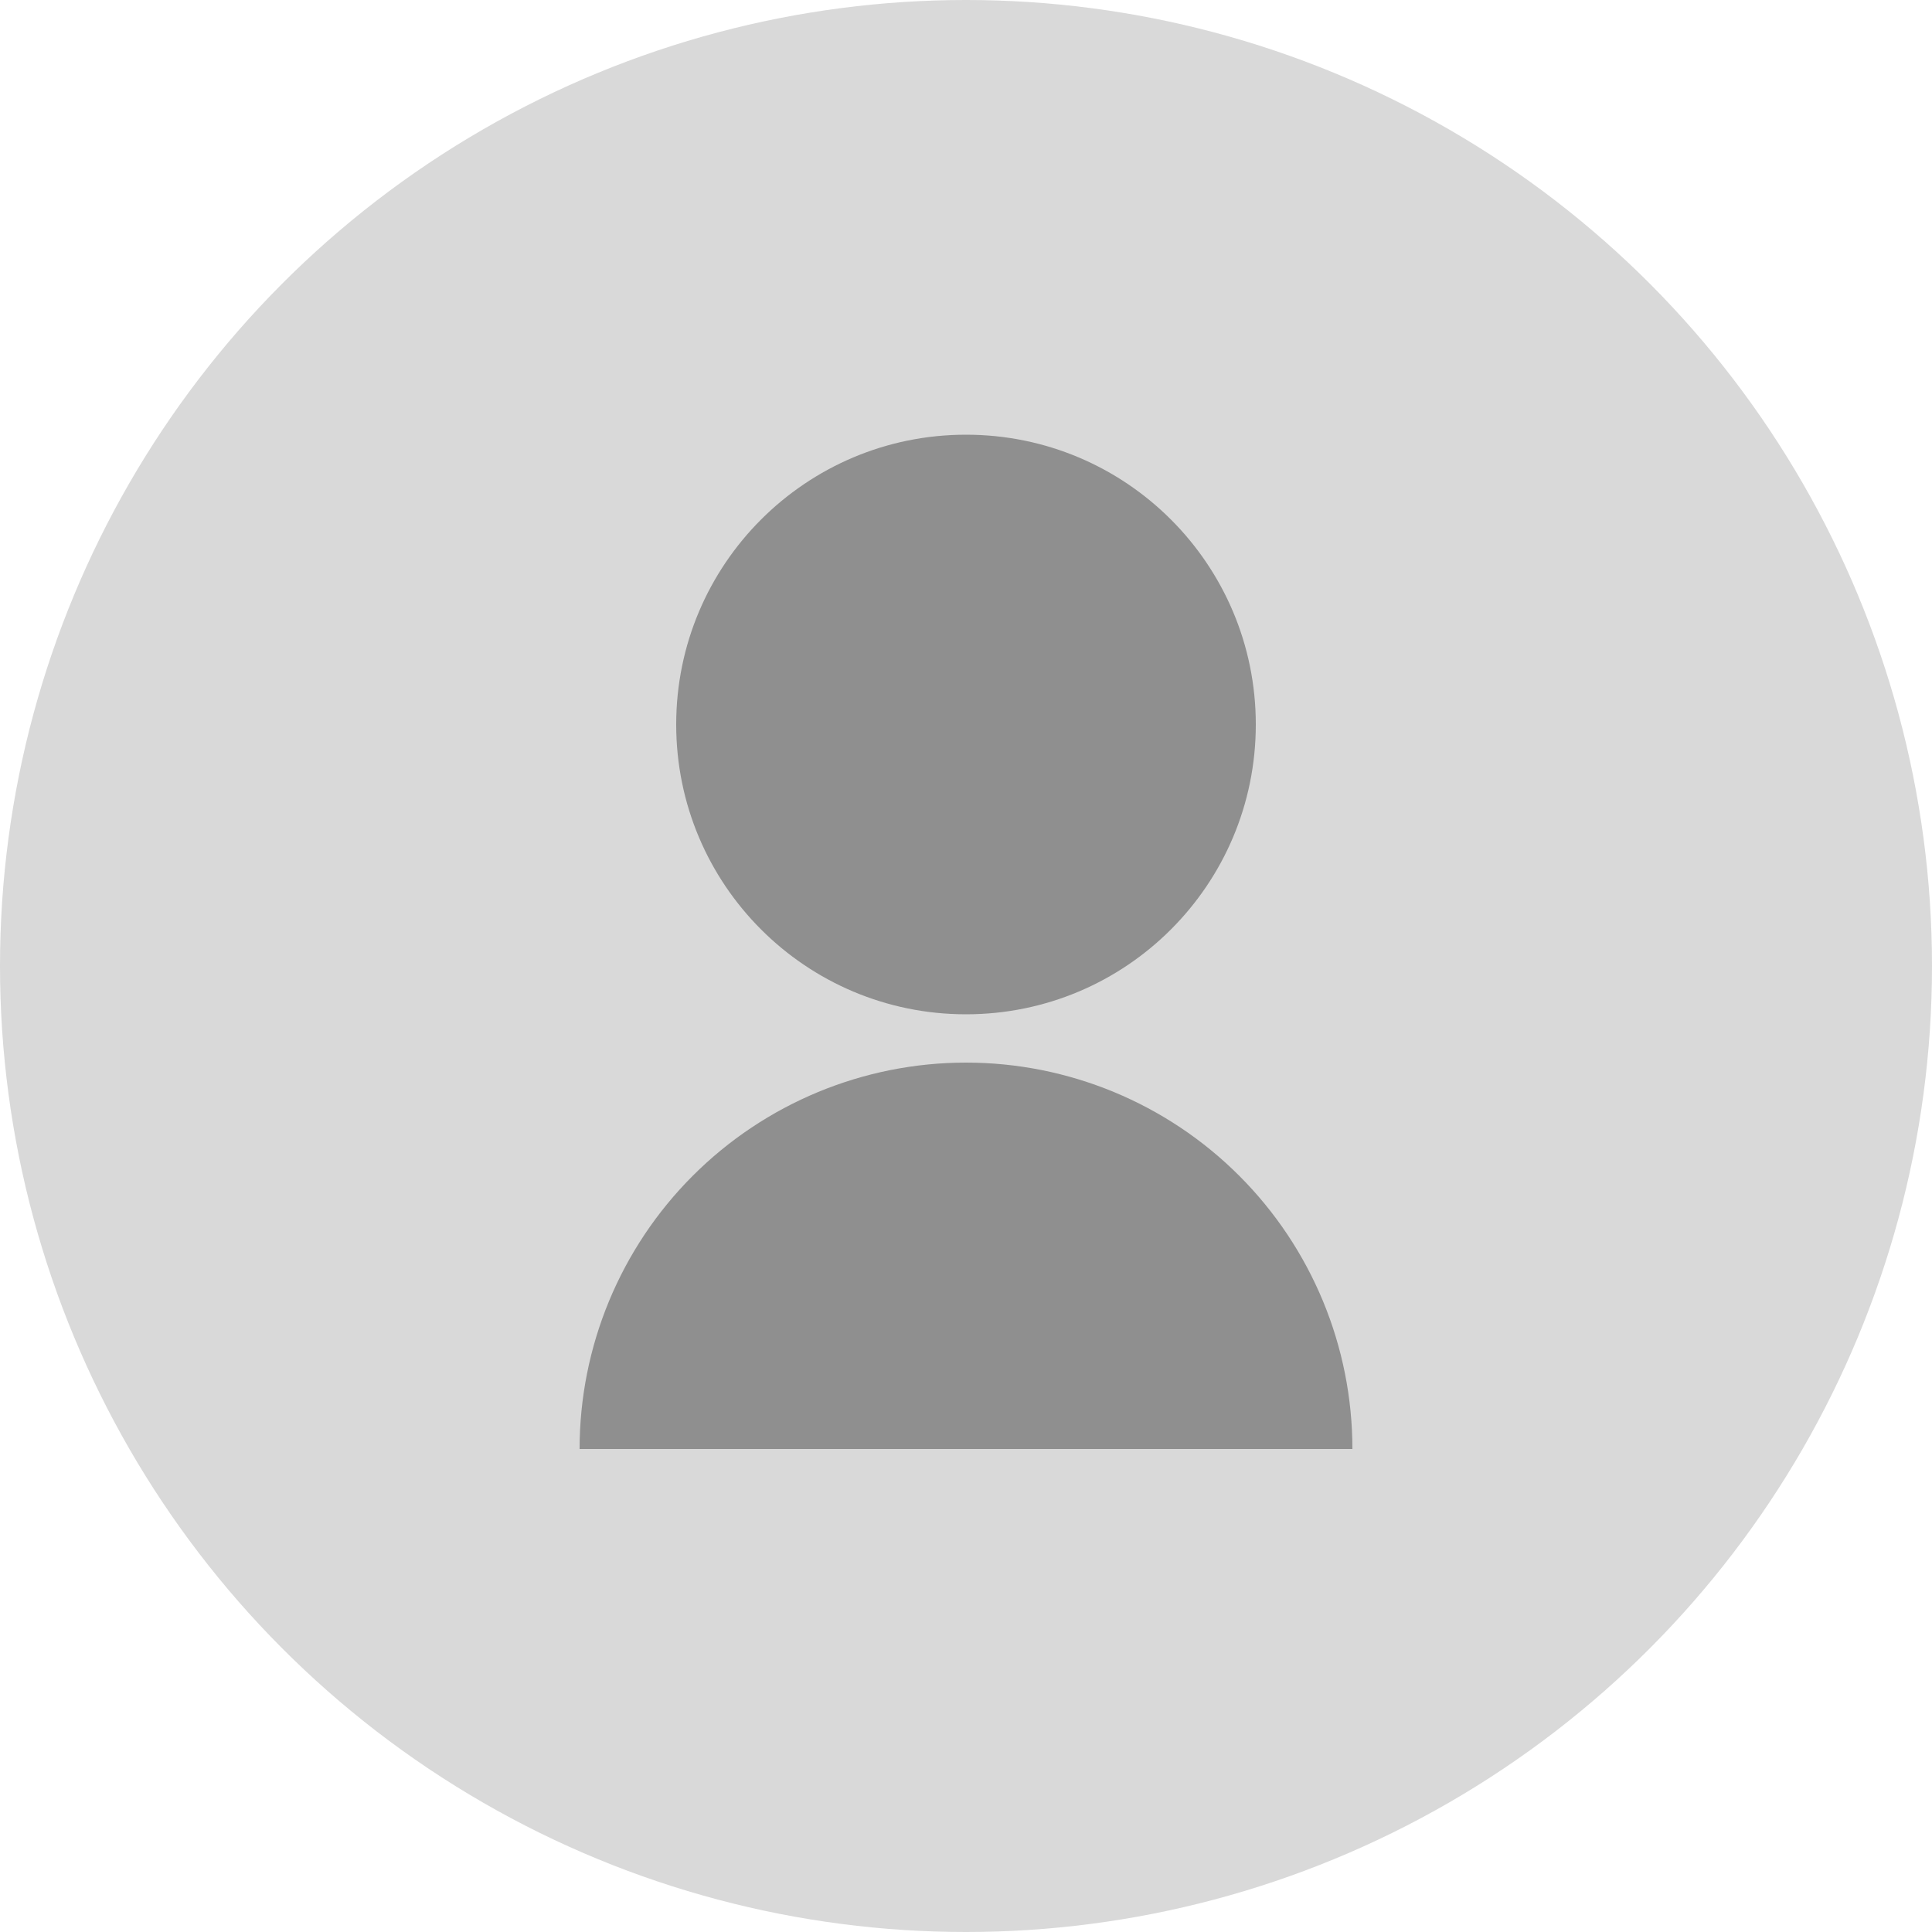 <svg width="40" height="40" viewBox="0 0 40 40" fill="none" xmlns="http://www.w3.org/2000/svg">
<circle cx="20" cy="20" r="20" fill="#D9D9D9"/>
<path d="M12 30C12 27.878 12.843 25.843 14.343 24.343C15.843 22.843 17.878 22 20 22C22.122 22 24.157 22.843 25.657 24.343C27.157 25.843 28 27.878 28 30H12ZM20 21C16.685 21 14 18.315 14 15C14 11.685 16.685 9 20 9C23.315 9 26 11.685 26 15C26 18.315 23.315 21 20 21Z" fill="#8F8F8F"/>
</svg>
